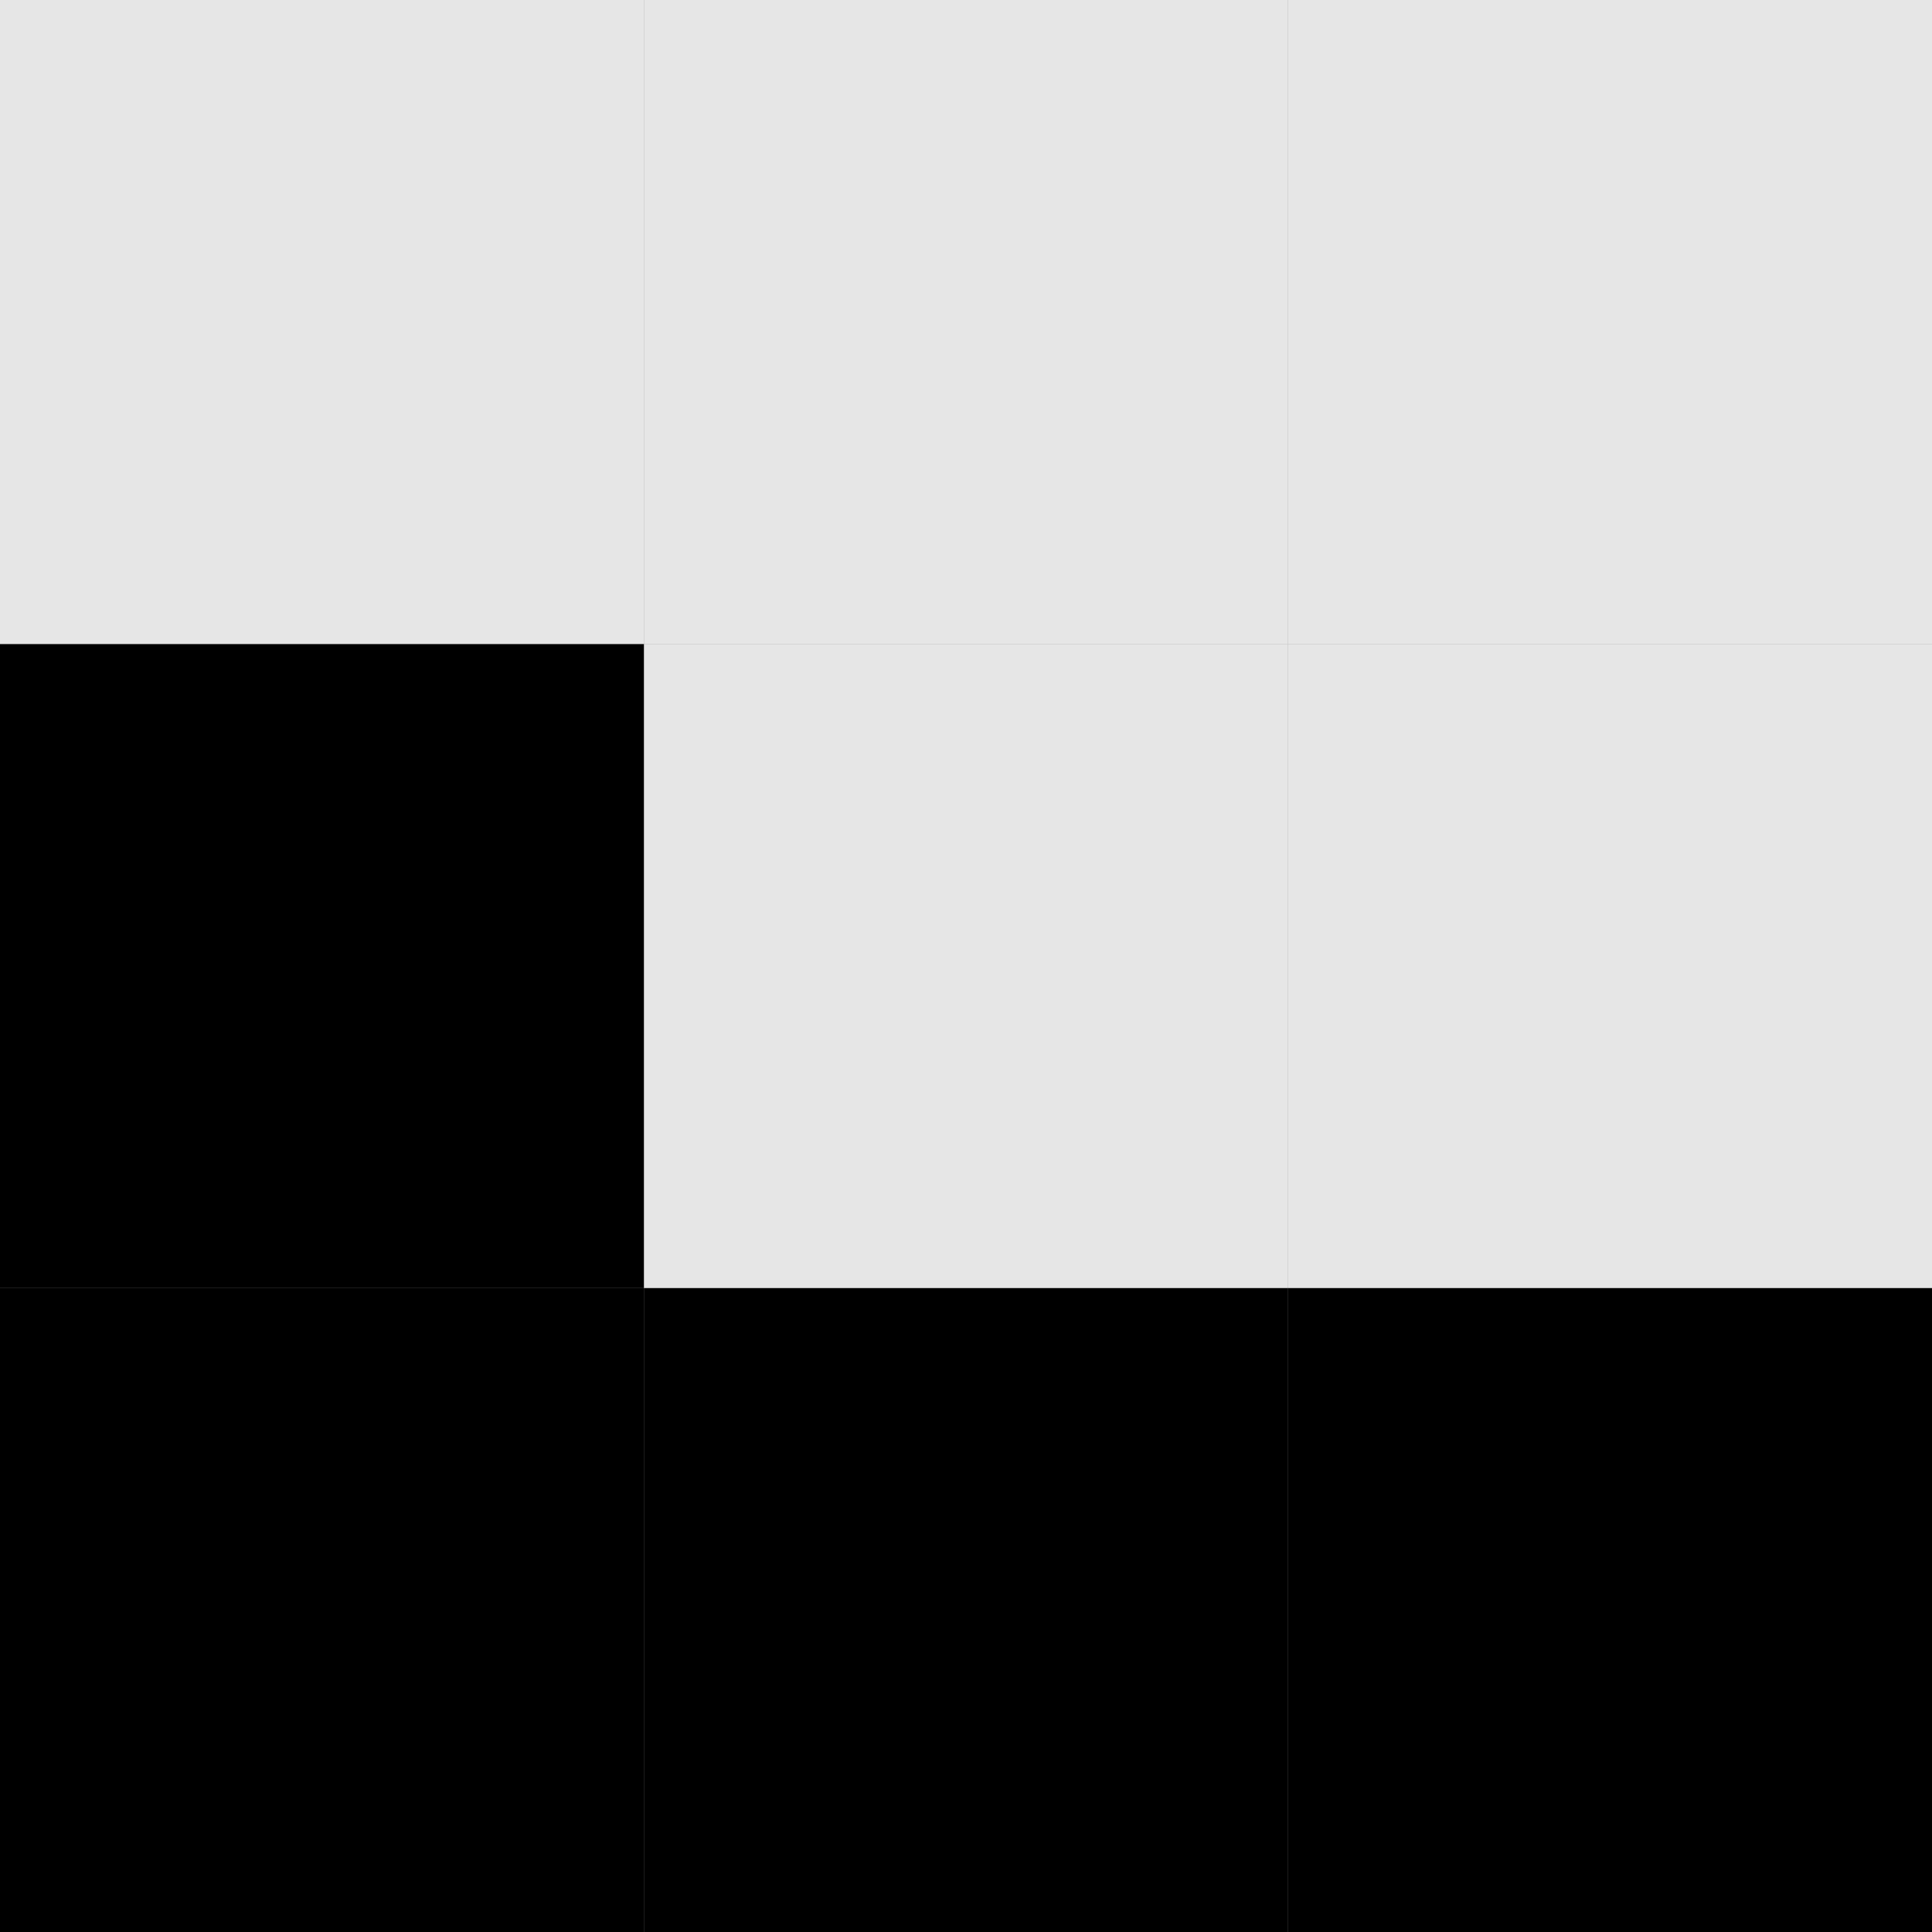 <?xml version="1.0" encoding="UTF-8" standalone="no"?>
<!-- Created with Inkscape (http://www.inkscape.org/) -->

<svg
   xmlns:dc="http://purl.org/dc/elements/1.1/"
   xmlns:cc="http://creativecommons.org/ns#"
   xmlns:rdf="http://www.w3.org/1999/02/22-rdf-syntax-ns#"
   xmlns:svg="http://www.w3.org/2000/svg"
   xmlns="http://www.w3.org/2000/svg"
   xmlns:sodipodi="http://sodipodi.sourceforge.net/DTD/sodipodi-0.dtd"
   xmlns:inkscape="http://www.inkscape.org/namespaces/inkscape"
   width="3"
   height="3"
   viewBox="0 0 3 3"
   id="svg2"
   version="1.1"
   inkscape:version="0.92.3 (2405546, 2018-03-11)"
   sodipodi:docname="rule-000000FF.svg"
   inkscape:export-filename="/home/meisterluk/dev/go/src/github.com/meisterluk/carpet/examples/sierpinski/rule-000000FF.png"
   inkscape:export-xdpi="96"
   inkscape:export-ydpi="96">
  <rect x="0" y="0" width="3" height="3" fill="#808080" stroke="none"/>
  <defs
     id="defs4" />
  <sodipodi:namedview
     id="base"
     pagecolor="#ffffff"
     bordercolor="#666666"
     borderopacity="1.0"
     inkscape:pageopacity="0.0"
     inkscape:pageshadow="2"
     inkscape:zoom="256"
     inkscape:cx="1.5"
     inkscape:cy="1.5"
     inkscape:document-units="px"
     inkscape:current-layer="layer1"
     showgrid="false"
     units="px"
     inkscape:window-width="1920"
     inkscape:window-height="1031"
     inkscape:window-x="0"
     inkscape:window-y="25"
     inkscape:window-maximized="1" />
  <g
     inkscape:label="Layer 1"
     inkscape:groupmode="layer"
     id="layer1"
     transform="translate(0,-1049.362)">
    <rect
       style="fill:#000000;fill-opacity:1;stroke:none;stroke-width:0.665;stroke-linecap:round;stroke-linejoin:round;stroke-miterlimit:4;stroke-dasharray:none;stroke-dashoffset:0;stroke-opacity:1"
       id="rect820"
       width="1"
       height="1"
       x="0"
       y="1051.362"
       ry="0" />
    <rect
       style="fill:#000000;fill-opacity:1;stroke:none;stroke-width:0.665;stroke-linecap:round;stroke-linejoin:round;stroke-miterlimit:4;stroke-dasharray:none;stroke-dashoffset:0;stroke-opacity:1"
       id="rect820-9"
       width="1"
       height="1"
       x="0"
       y="1050.362"
       ry="0" />
    <rect
       style="fill:#ffffff;fill-opacity:0.8;stroke:none;stroke-width:0.665;stroke-linecap:round;stroke-linejoin:round;stroke-miterlimit:4;stroke-dasharray:none;stroke-dashoffset:0;stroke-opacity:1"
       id="rect820-9-6"
       width="1"
       height="1"
       x="0"
       y="1049.362"
       ry="0" />
    <rect
       style="fill:#000000;fill-opacity:1;stroke:none;stroke-width:0.665;stroke-linecap:round;stroke-linejoin:round;stroke-miterlimit:4;stroke-dasharray:none;stroke-dashoffset:0;stroke-opacity:1"
       id="rect820-7"
       width="1"
       height="1"
       x="1"
       y="1051.362"
       ry="0" />
    <rect
       style="fill:#ffffff;fill-opacity:0.8;stroke:none;stroke-width:0.665;stroke-linecap:round;stroke-linejoin:round;stroke-miterlimit:4;stroke-dasharray:none;stroke-dashoffset:0;stroke-opacity:1"
       id="rect820-9-2"
       width="1"
       height="1"
       x="1"
       y="1050.362"
       ry="0" />
    <rect
       style="fill:#ffffff;fill-opacity:0.8;stroke:none;stroke-width:0.665;stroke-linecap:round;stroke-linejoin:round;stroke-miterlimit:4;stroke-dasharray:none;stroke-dashoffset:0;stroke-opacity:1"
       id="rect820-9-6-6"
       width="1"
       height="1"
       x="1"
       y="1049.362"
       ry="0" />
    <rect
       style="fill:#000000;fill-opacity:1;stroke:none;stroke-width:0.665;stroke-linecap:round;stroke-linejoin:round;stroke-miterlimit:4;stroke-dasharray:none;stroke-dashoffset:0;stroke-opacity:1"
       id="rect820-94"
       width="1"
       height="1"
       x="2"
       y="1051.362"
       ry="0" />
    <rect
       style="fill:#ffffff;fill-opacity:0.8;stroke:none;stroke-width:0.665;stroke-linecap:round;stroke-linejoin:round;stroke-miterlimit:4;stroke-dasharray:none;stroke-dashoffset:0;stroke-opacity:1"
       id="rect820-9-5"
       width="1"
       height="1"
       x="2"
       y="1050.362"
       ry="0" />
    <rect
       style="fill:#ffffff;fill-opacity:0.8;stroke:none;stroke-width:0.665;stroke-linecap:round;stroke-linejoin:round;stroke-miterlimit:4;stroke-dasharray:none;stroke-dashoffset:0;stroke-opacity:1"
       id="rect820-9-6-1"
       width="1"
       height="1"
       x="2"
       y="1049.362"
       ry="0" />
  </g>
</svg>

